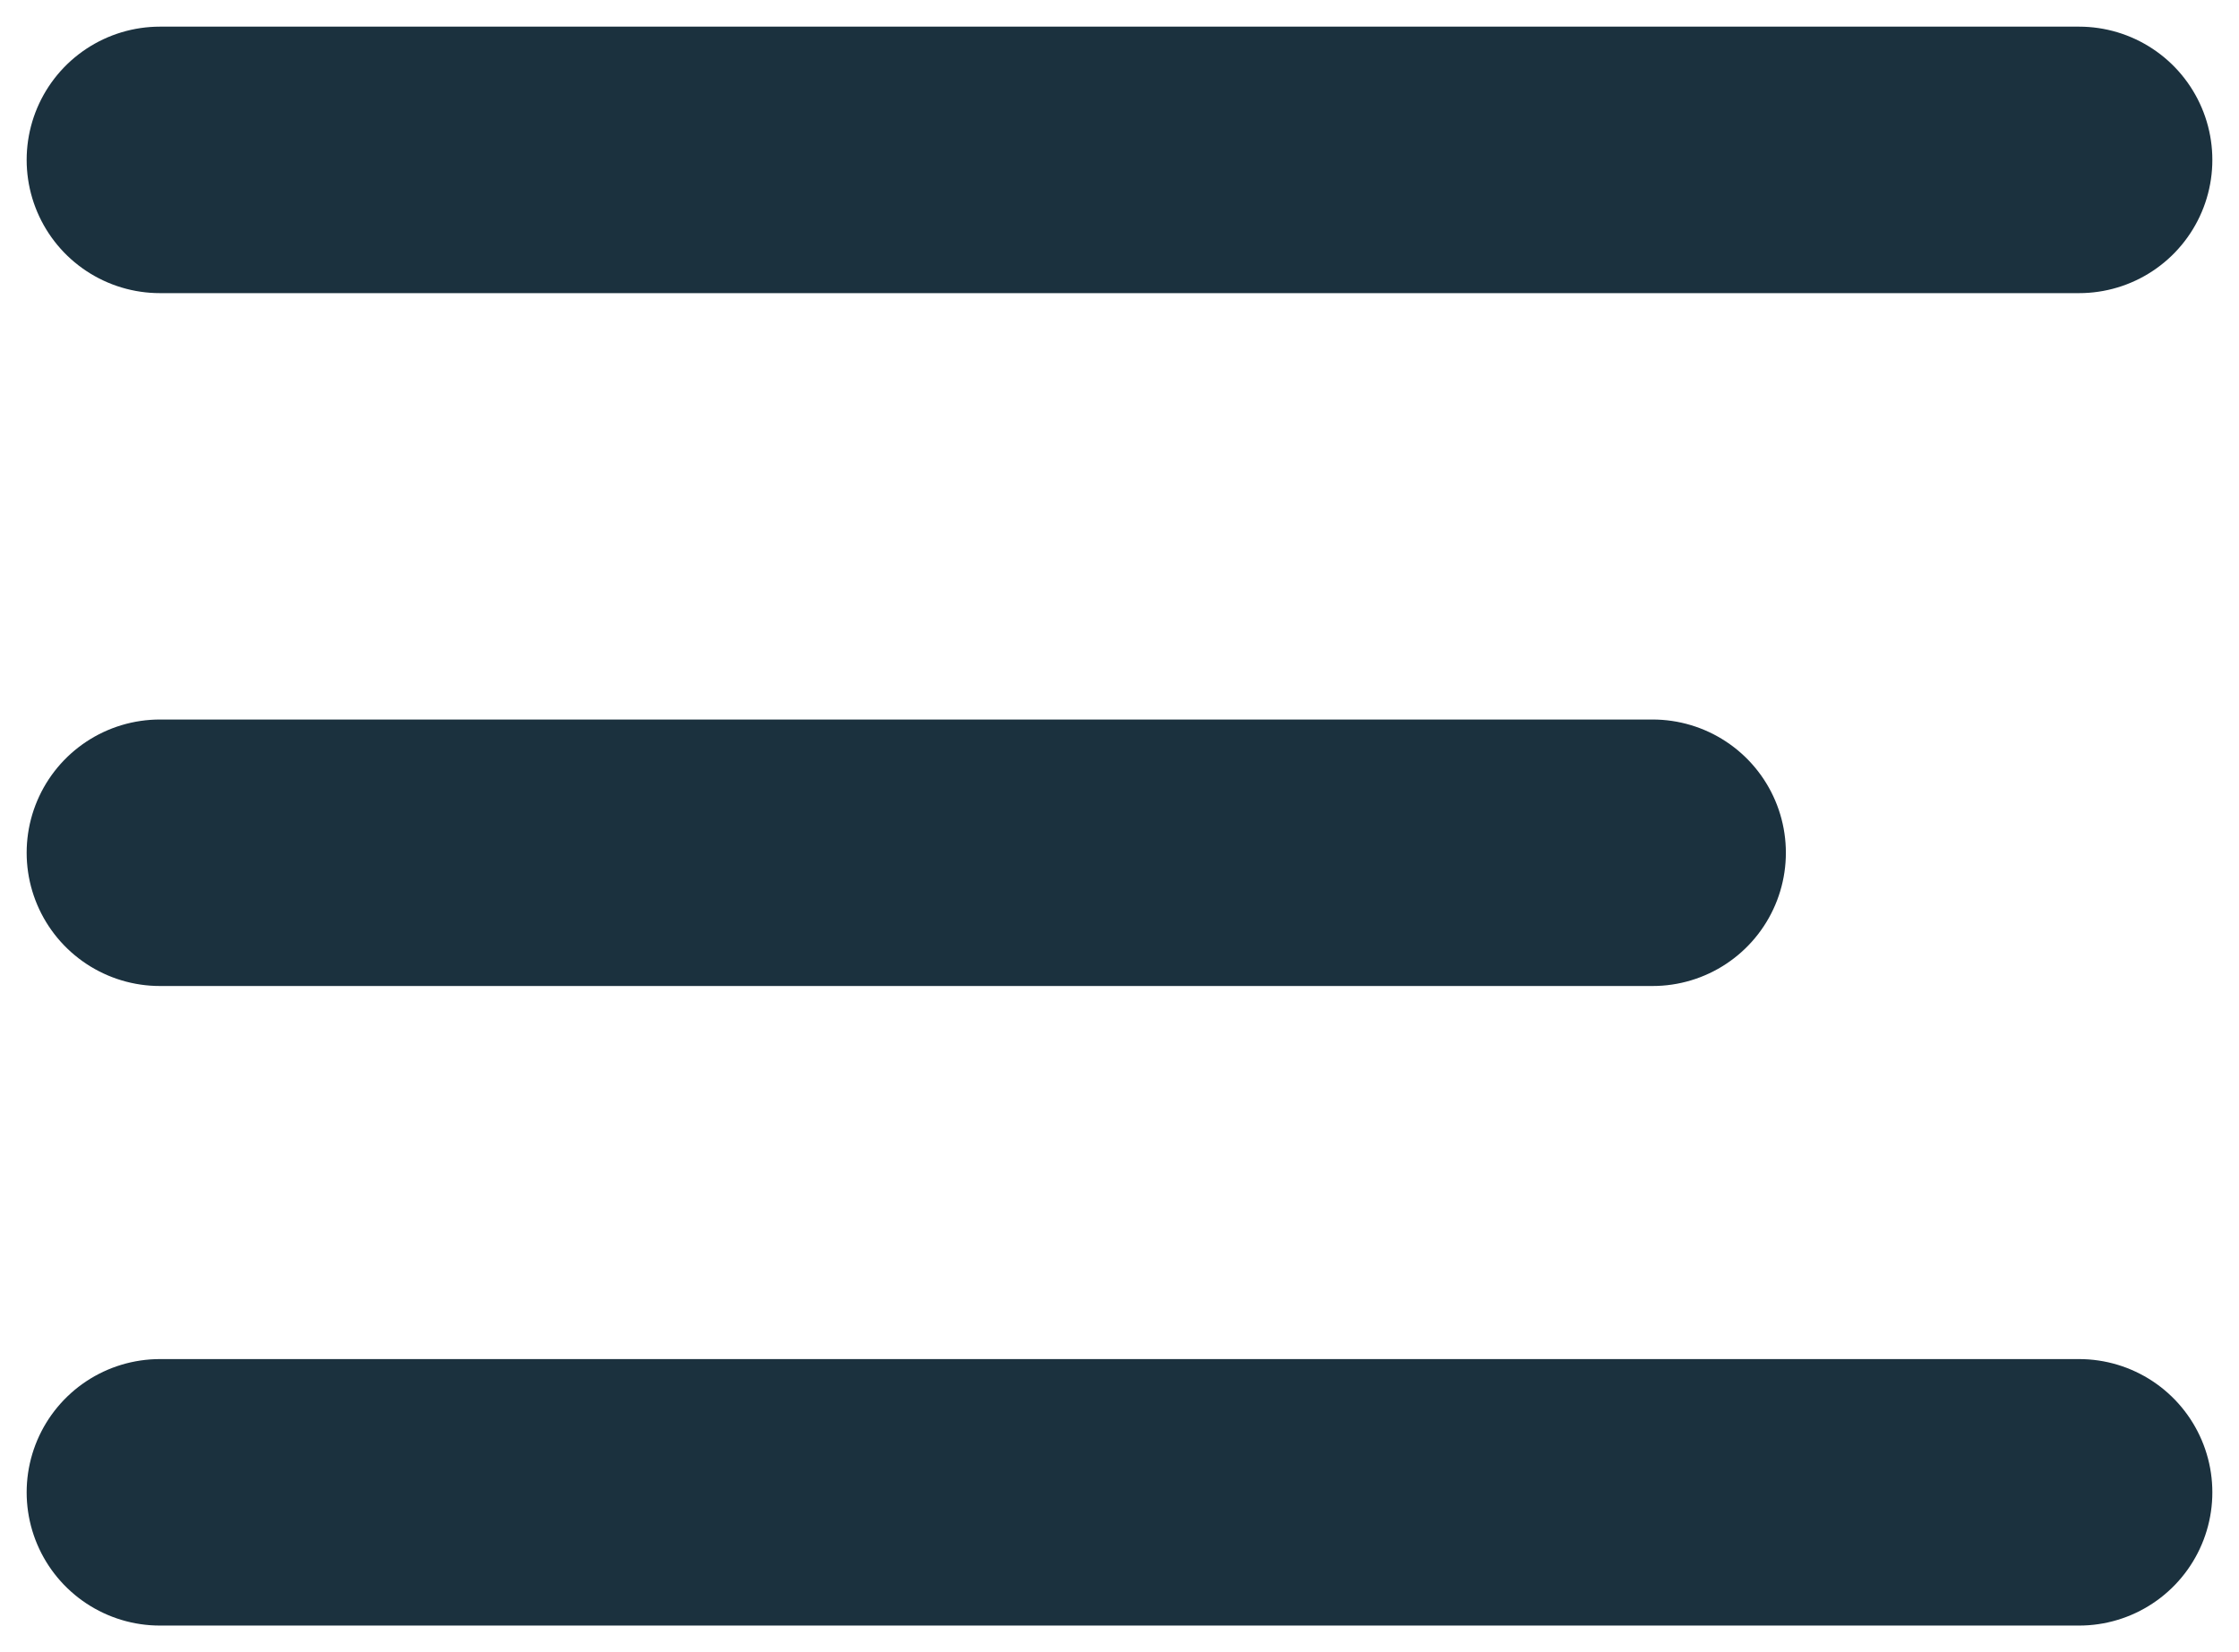 <svg width="42" height="31" viewBox="0 0 42 31" fill="none" xmlns="http://www.w3.org/2000/svg">
<path d="M3 3H39" stroke="#1B313E" stroke-width="5" stroke-linecap="round" stroke-linejoin="round"/>
<path d="M3 16H31" stroke="#1B313E" stroke-width="5" stroke-linecap="round" stroke-linejoin="round"/>
<path d="M3 28H39" stroke="#1B313E" stroke-width="5" stroke-linecap="round" stroke-linejoin="round"/>
</svg>
